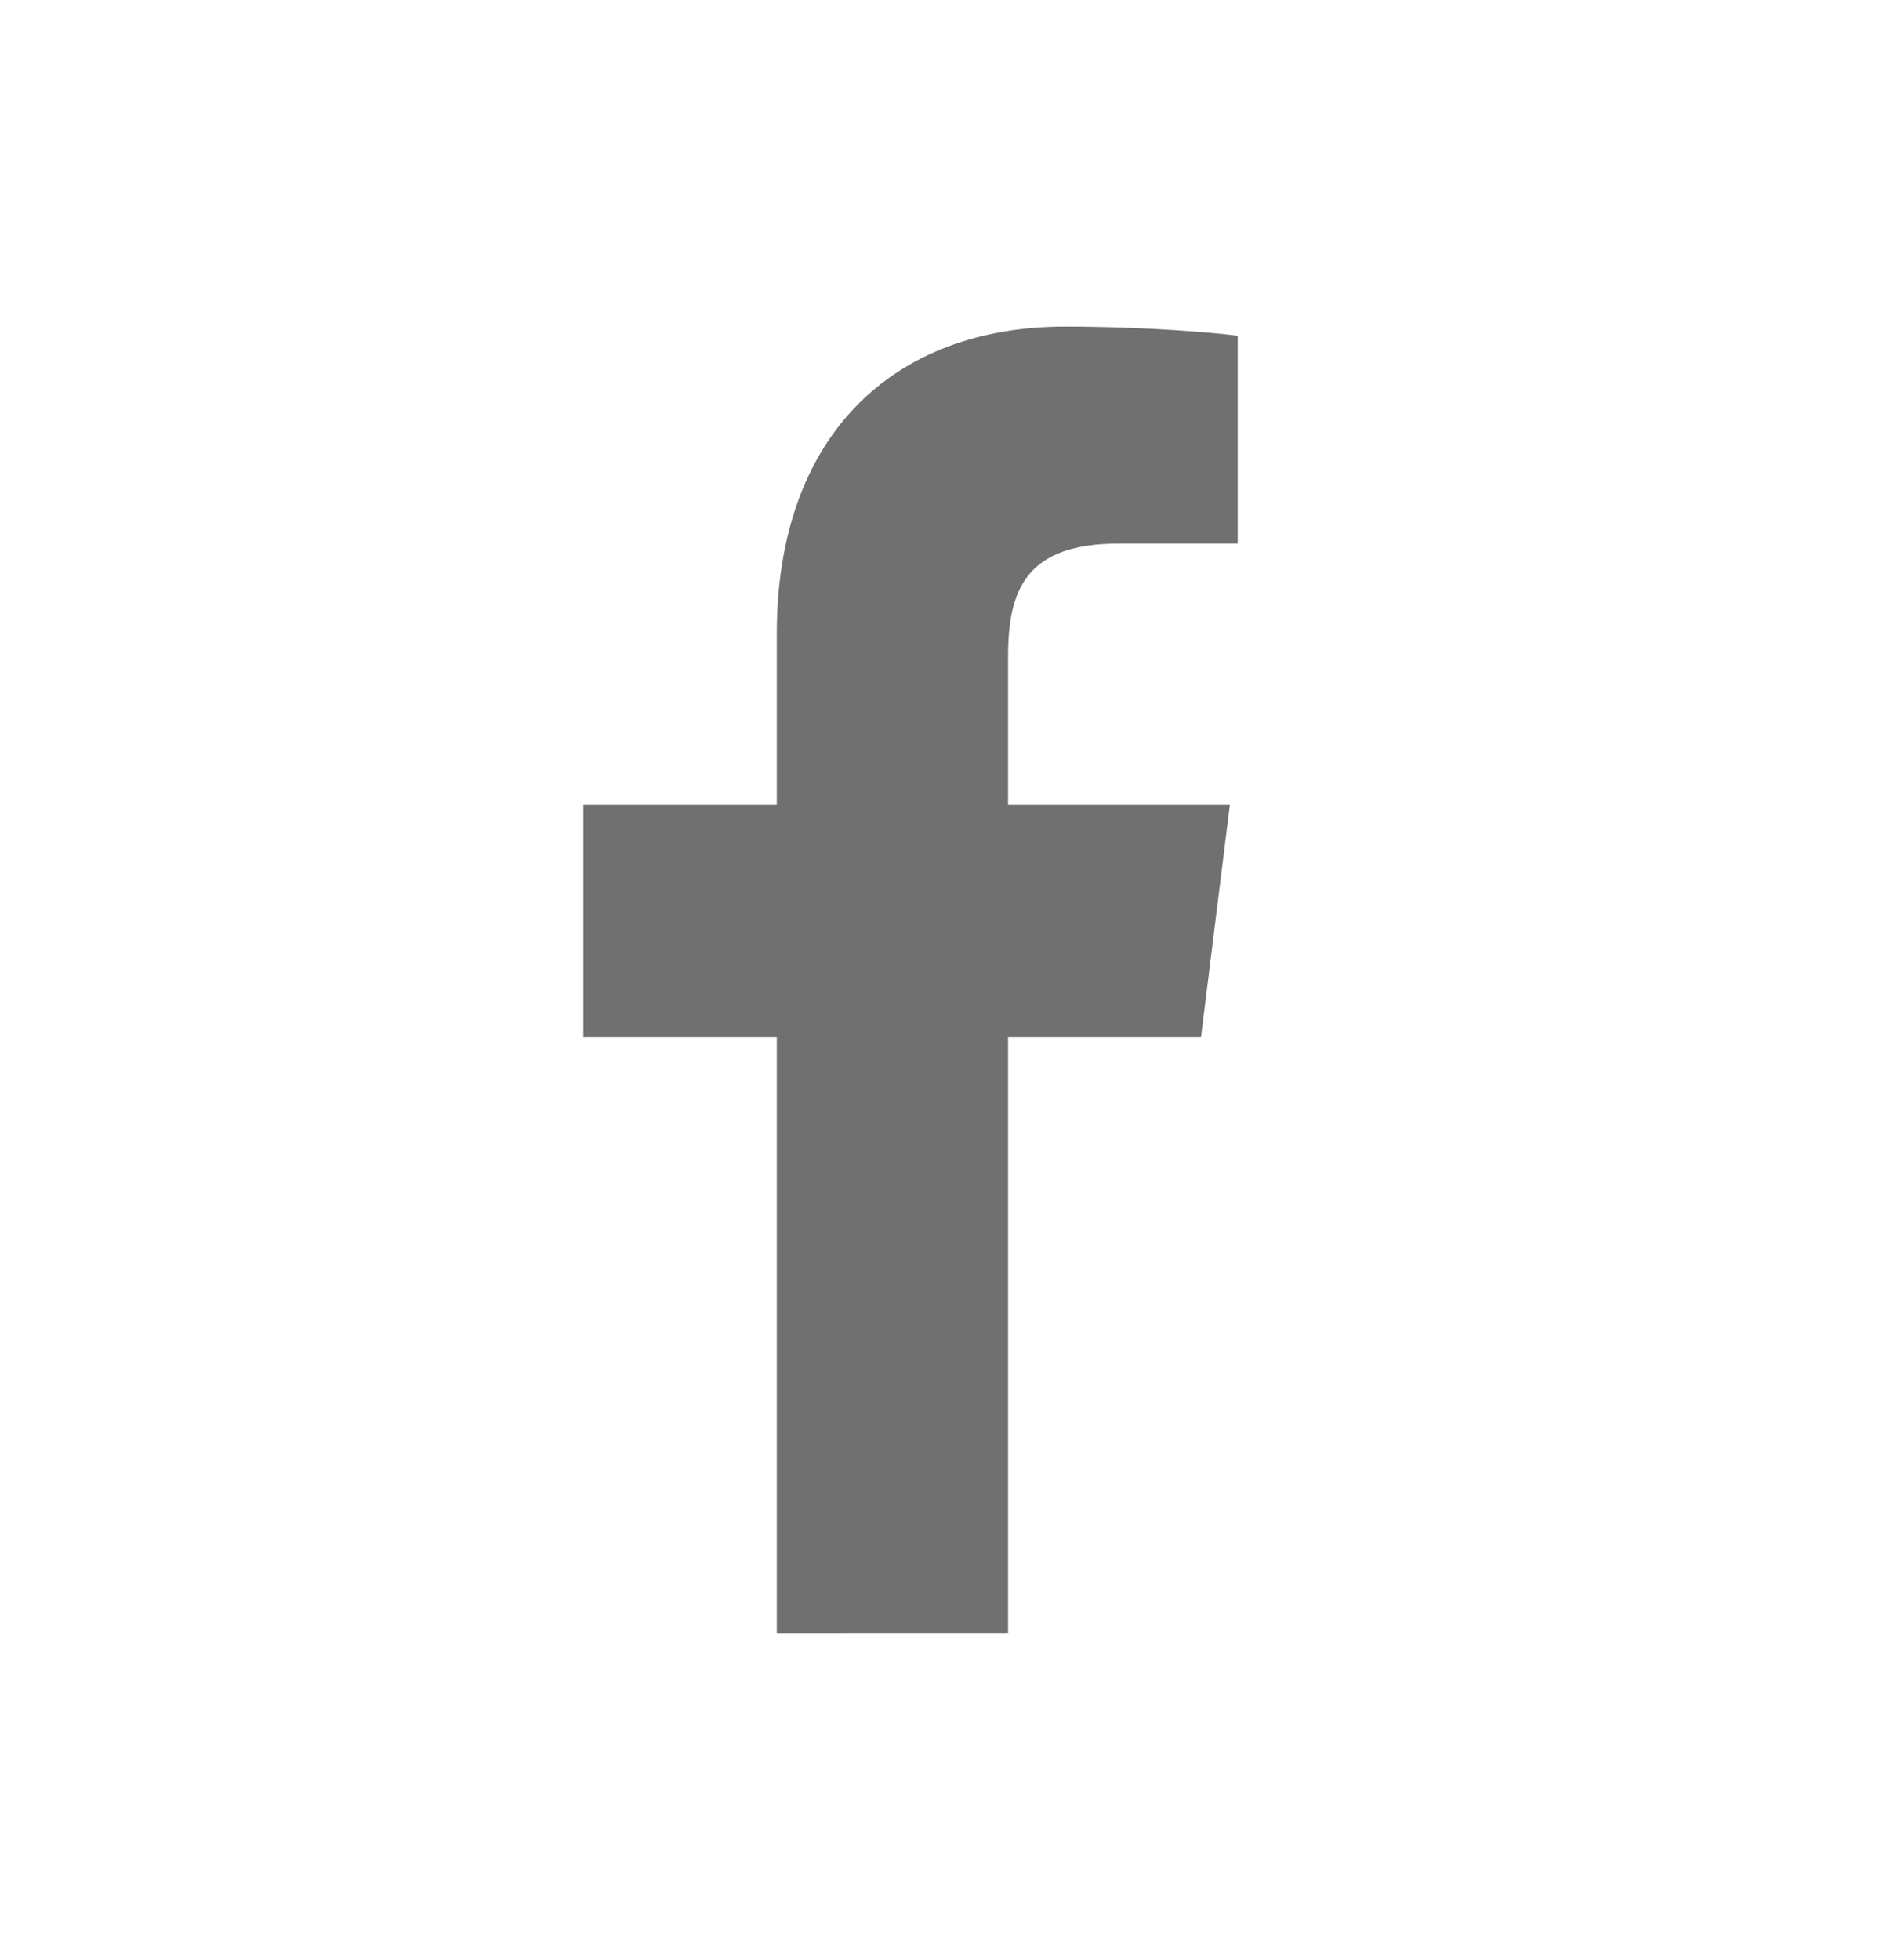 <svg width="32" height="33.176" viewBox="0 0 32 33.176" fill="none" xmlns="http://www.w3.org/2000/svg" xmlns:xlink="http://www.w3.org/1999/xlink">
	<desc>
			Created with Pixso.
	</desc>
	<defs/>
	<rect id="Facebook" width="32" height="33.176" fill="#0E162D" fill-opacity="0"/>
	<path id="Vector" d="M17.068 27.646L17.068 17.558L20.334 17.558L20.823 13.626L17.068 13.626L17.068 11.116C17.068 9.977 17.373 9.201 18.948 9.201L20.956 9.201L20.956 5.684C20.608 5.636 19.416 5.529 18.03 5.529C15.134 5.529 13.152 7.362 13.152 10.727L13.152 13.626L9.877 13.626L9.877 17.558L13.152 17.558L13.152 27.647L17.068 27.646Z" fill="#121212" fill-opacity="0.6" fill-rule="nonzero"/>
</svg>

